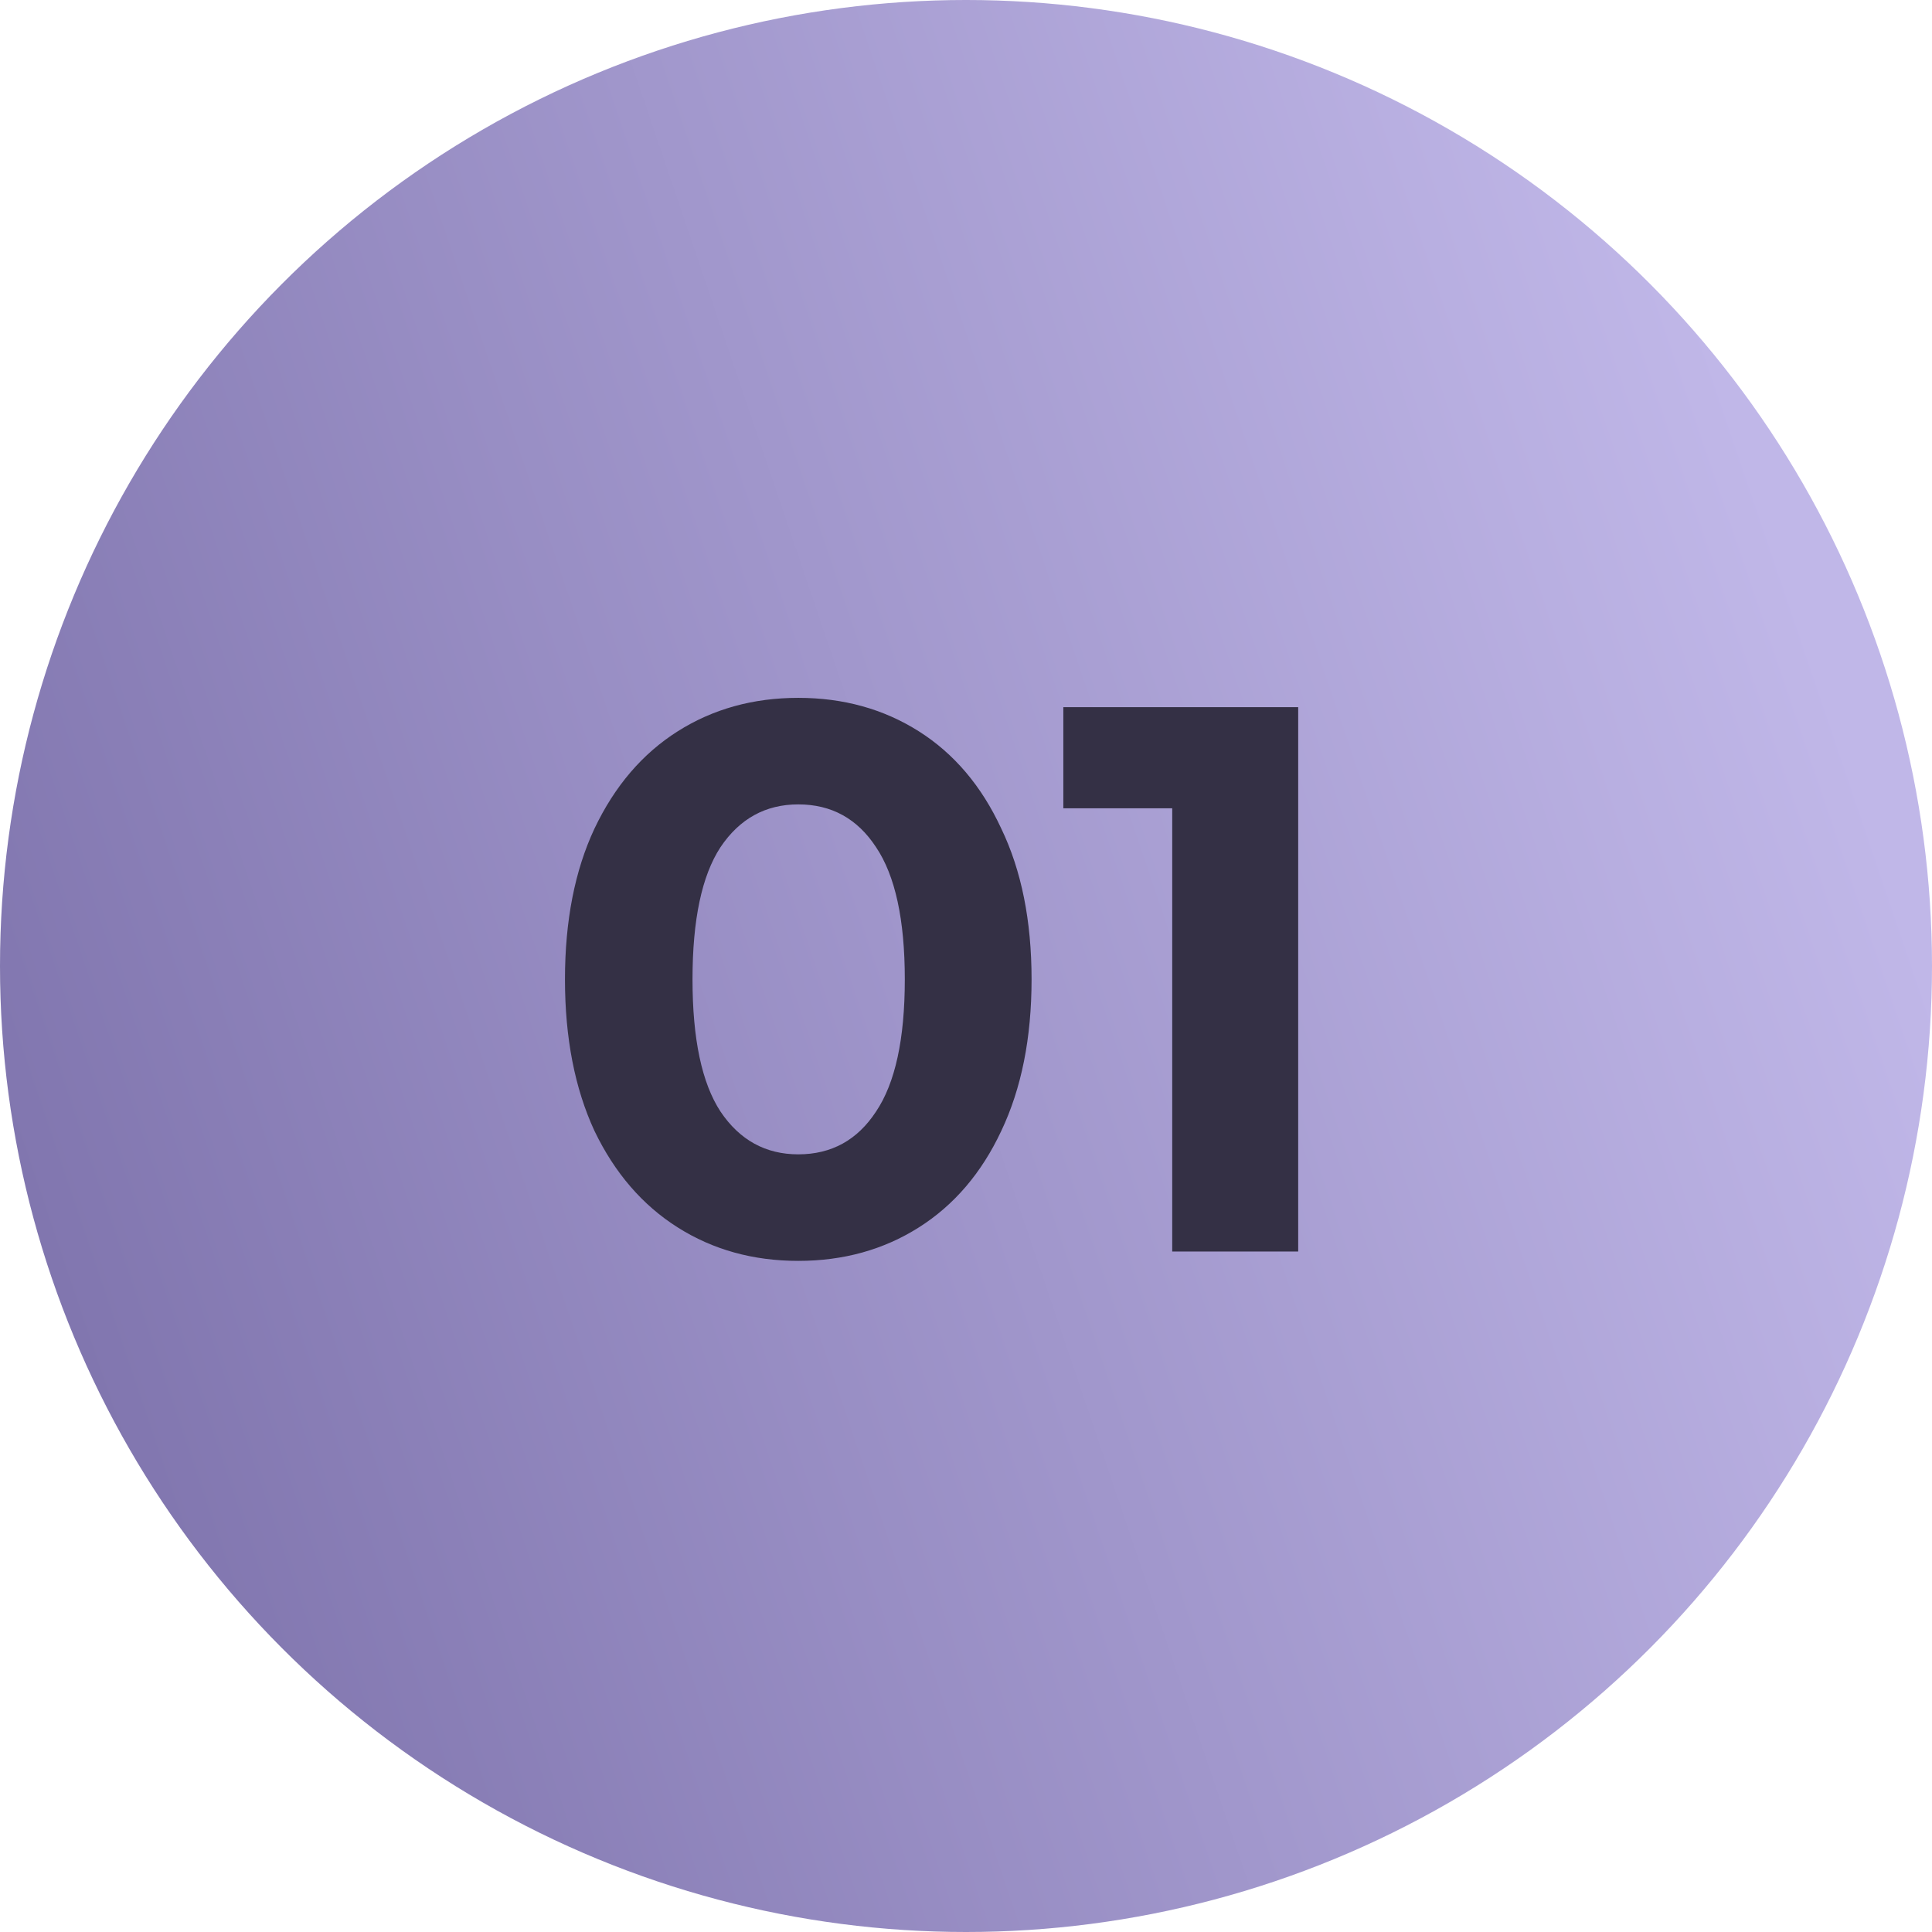 <svg width="159" height="159" viewBox="0 0 159 159" fill="none" xmlns="http://www.w3.org/2000/svg">
<circle cx="79.5" cy="79.5" r="79.5" fill="url(#paint0_linear_107_43)"/>
<path d="M65.696 103.768C61.984 103.768 58.677 102.851 55.776 101.016C52.875 99.181 50.592 96.536 48.928 93.08C47.307 89.581 46.496 85.421 46.496 80.6C46.496 75.779 47.307 71.64 48.928 68.184C50.592 64.685 52.875 62.019 55.776 60.184C58.677 58.349 61.984 57.432 65.696 57.432C69.408 57.432 72.715 58.349 75.616 60.184C78.517 62.019 80.779 64.685 82.4 68.184C84.064 71.64 84.896 75.779 84.896 80.6C84.896 85.421 84.064 89.581 82.4 93.08C80.779 96.536 78.517 99.181 75.616 101.016C72.715 102.851 69.408 103.768 65.696 103.768ZM65.696 95C68.427 95 70.56 93.827 72.096 91.48C73.675 89.133 74.464 85.507 74.464 80.6C74.464 75.693 73.675 72.067 72.096 69.72C70.56 67.373 68.427 66.2 65.696 66.2C63.008 66.2 60.875 67.373 59.296 69.72C57.76 72.067 56.992 75.693 56.992 80.6C56.992 85.507 57.76 89.133 59.296 91.48C60.875 93.827 63.008 95 65.696 95ZM106.839 58.2V103H96.471V66.52H87.51V58.2H106.839Z" fill="#343045"/>
<defs>
<linearGradient id="paint0_linear_107_43" x1="146" y1="42.5" x2="-3.89567e-06" y2="92" gradientUnits="userSpaceOnUse">
<stop stop-color="#C0B7E8"/>
<stop offset="1" stop-color="#8176AF"/>
</linearGradient>
</defs>
</svg>
